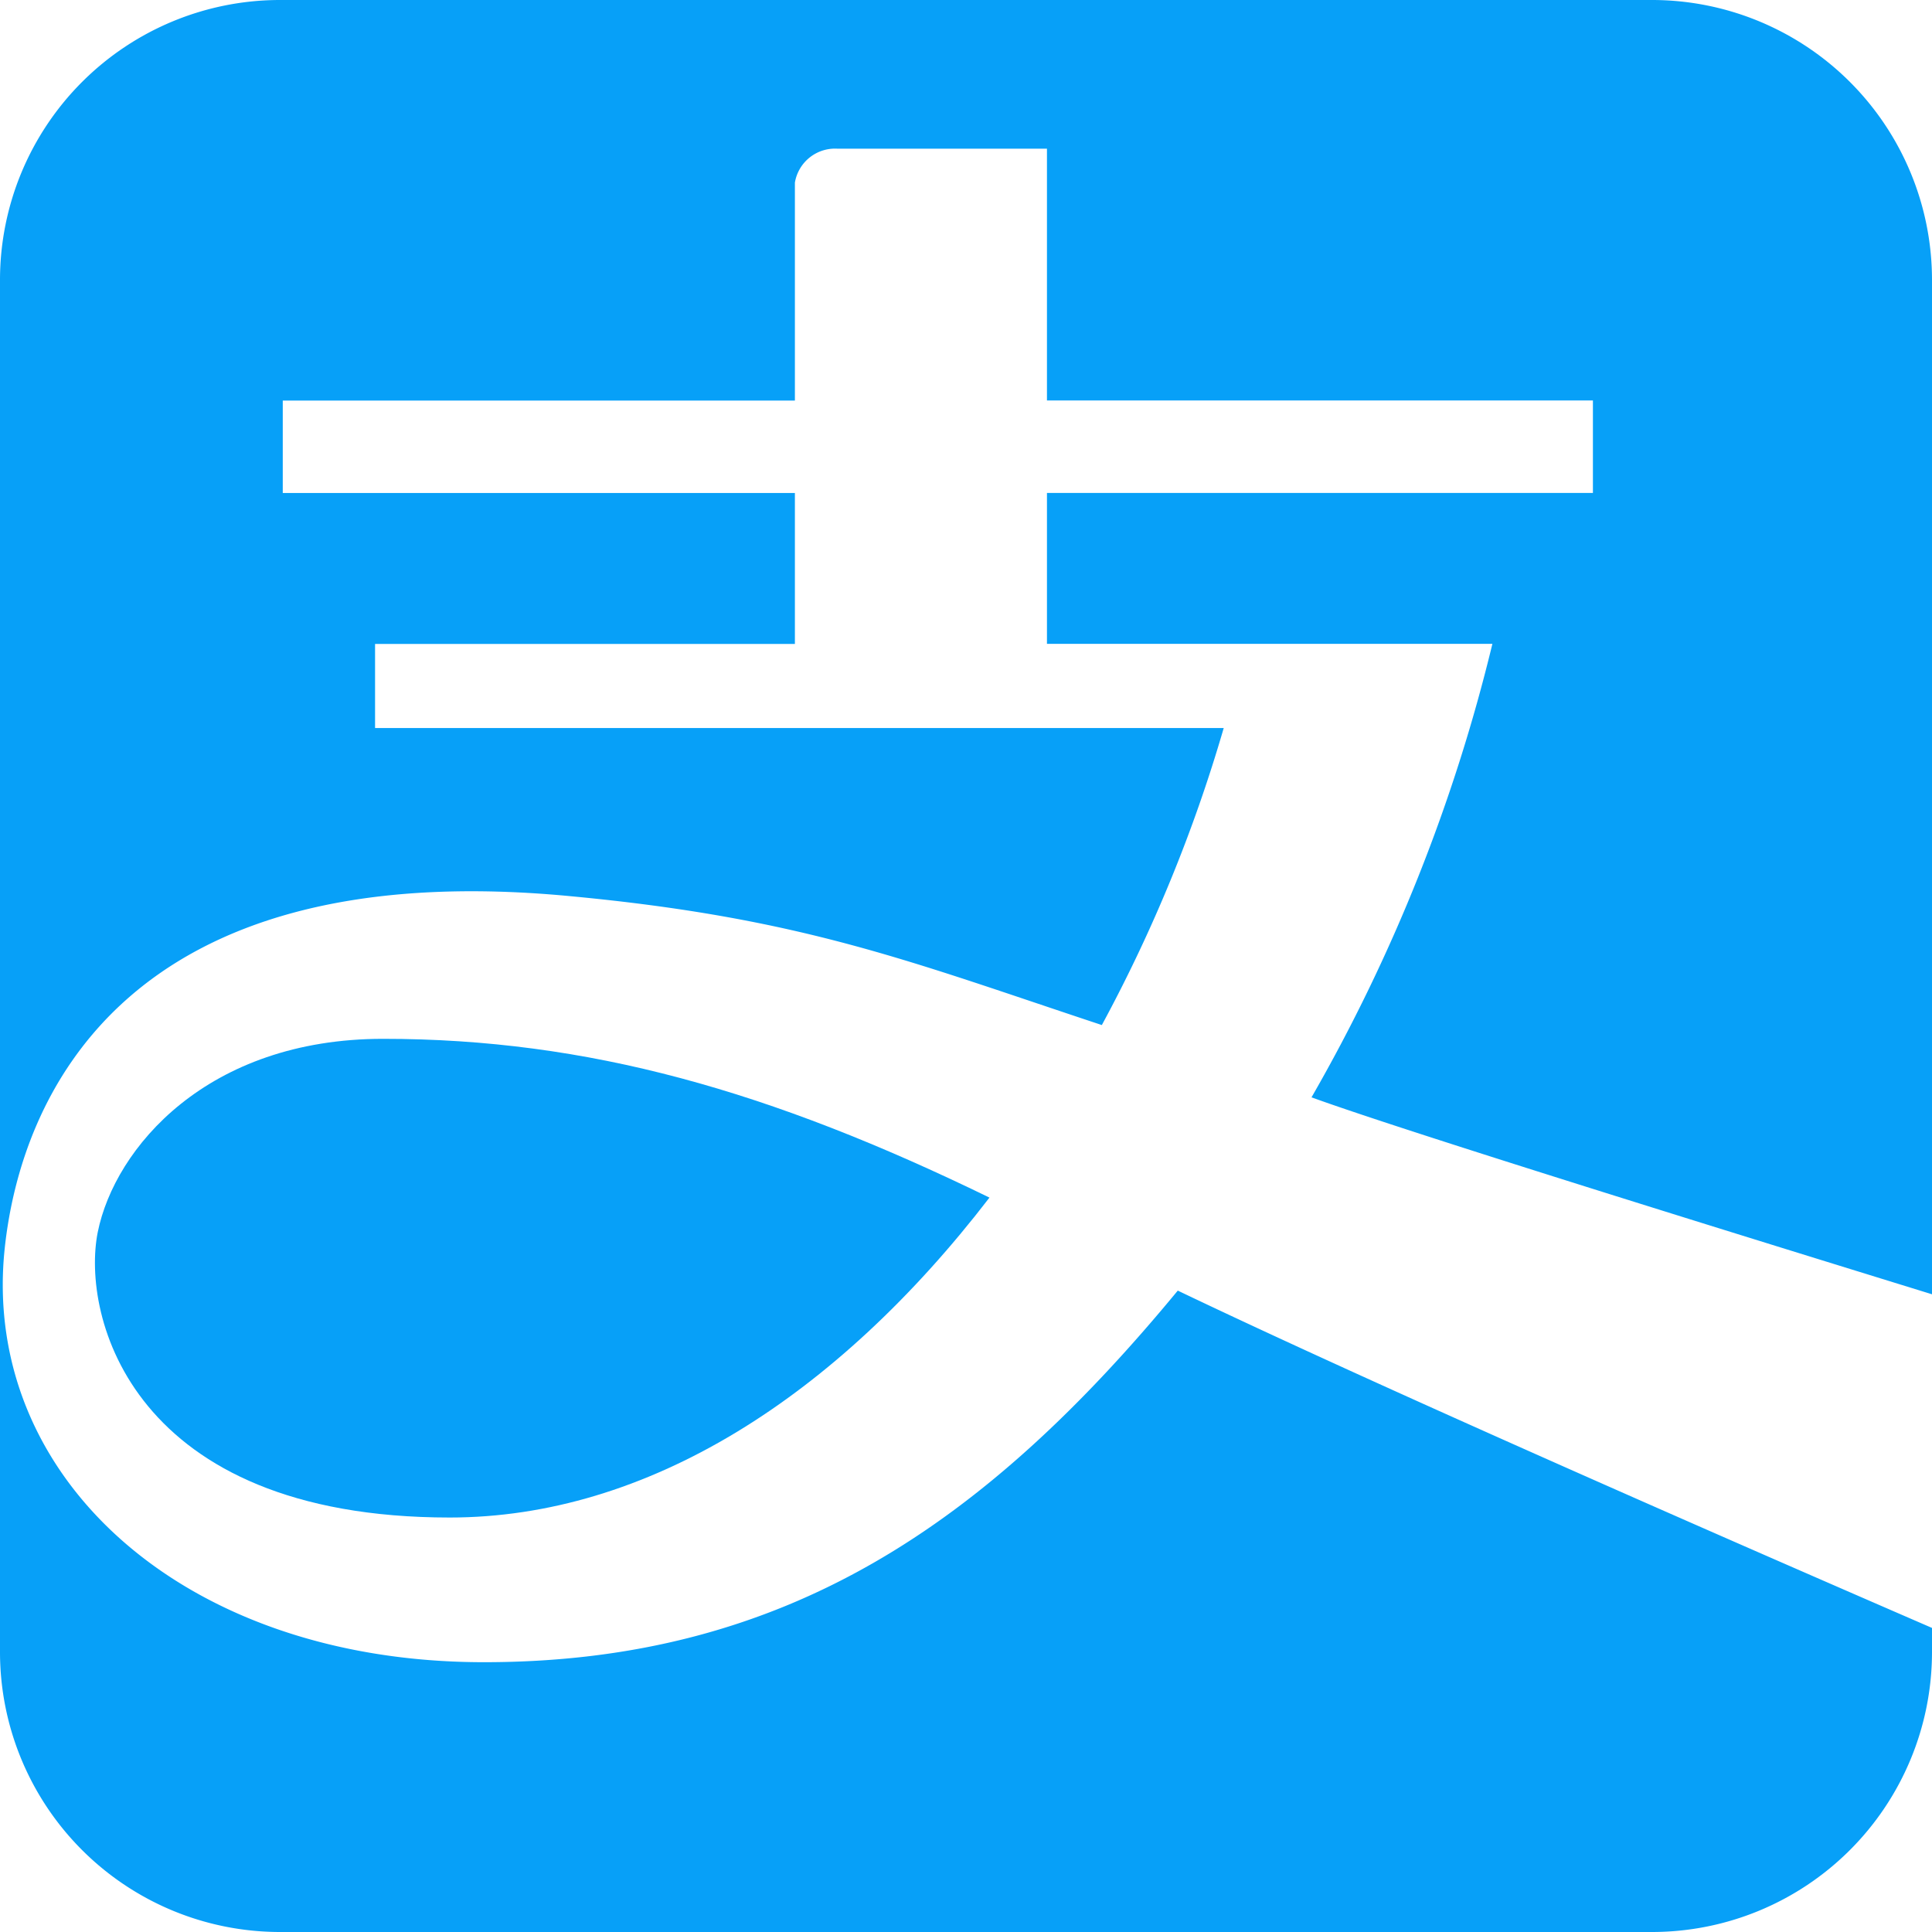 <?xml version="1.0" standalone="no"?><!DOCTYPE svg PUBLIC "-//W3C//DTD SVG 1.1//EN" "http://www.w3.org/Graphics/SVG/1.1/DTD/svg11.dtd"><svg t="1714397463679" class="icon" viewBox="0 0 1024 1024" version="1.1" xmlns="http://www.w3.org/2000/svg" p-id="2808" xmlns:xlink="http://www.w3.org/1999/xlink" width="200" height="200"><path d="M51.82 653c-8.91 44.56 17.93 151.32 186.56 151.32 104.16 0 204.39-63.33 286.06-169.57-116.19-56.59-213-84.15-321.3-84.15-93.38-0.04-142.3 57.89-151.32 102.4z" fill="#07A0F8" p-id="2809"></path><path d="M256.52 881c-160 0-266.88-98.87-254-219.52C11 582.27 65.3 452.72 301.29 474.9c124.37 11.6 181.28 34.82 282.71 68.4a799 799 0 0 0 64.6-157.43H198.79V341.3h222.52v-80H149.87v-49h271.44V96.8a21.56 21.56 0 0 1 22.39-18h111.21v133.46h289.37v49H554.91v80H791a911.48 911.48 0 0 1-95.87 240.35C746.23 600.2 932.79 657.83 1024 686V148A148.42 148.42 0 0 0 876 0H148A148.42 148.42 0 0 0 0 148v728a148.42 148.42 0 0 0 148 148h728a148.42 148.42 0 0 0 148-148v-13.17c-97.74-42.39-290.2-126.34-399.75-178.78C522.88 806.87 417 881 256.52 881z" fill="#07A0F8" p-id="2810"></path></svg>